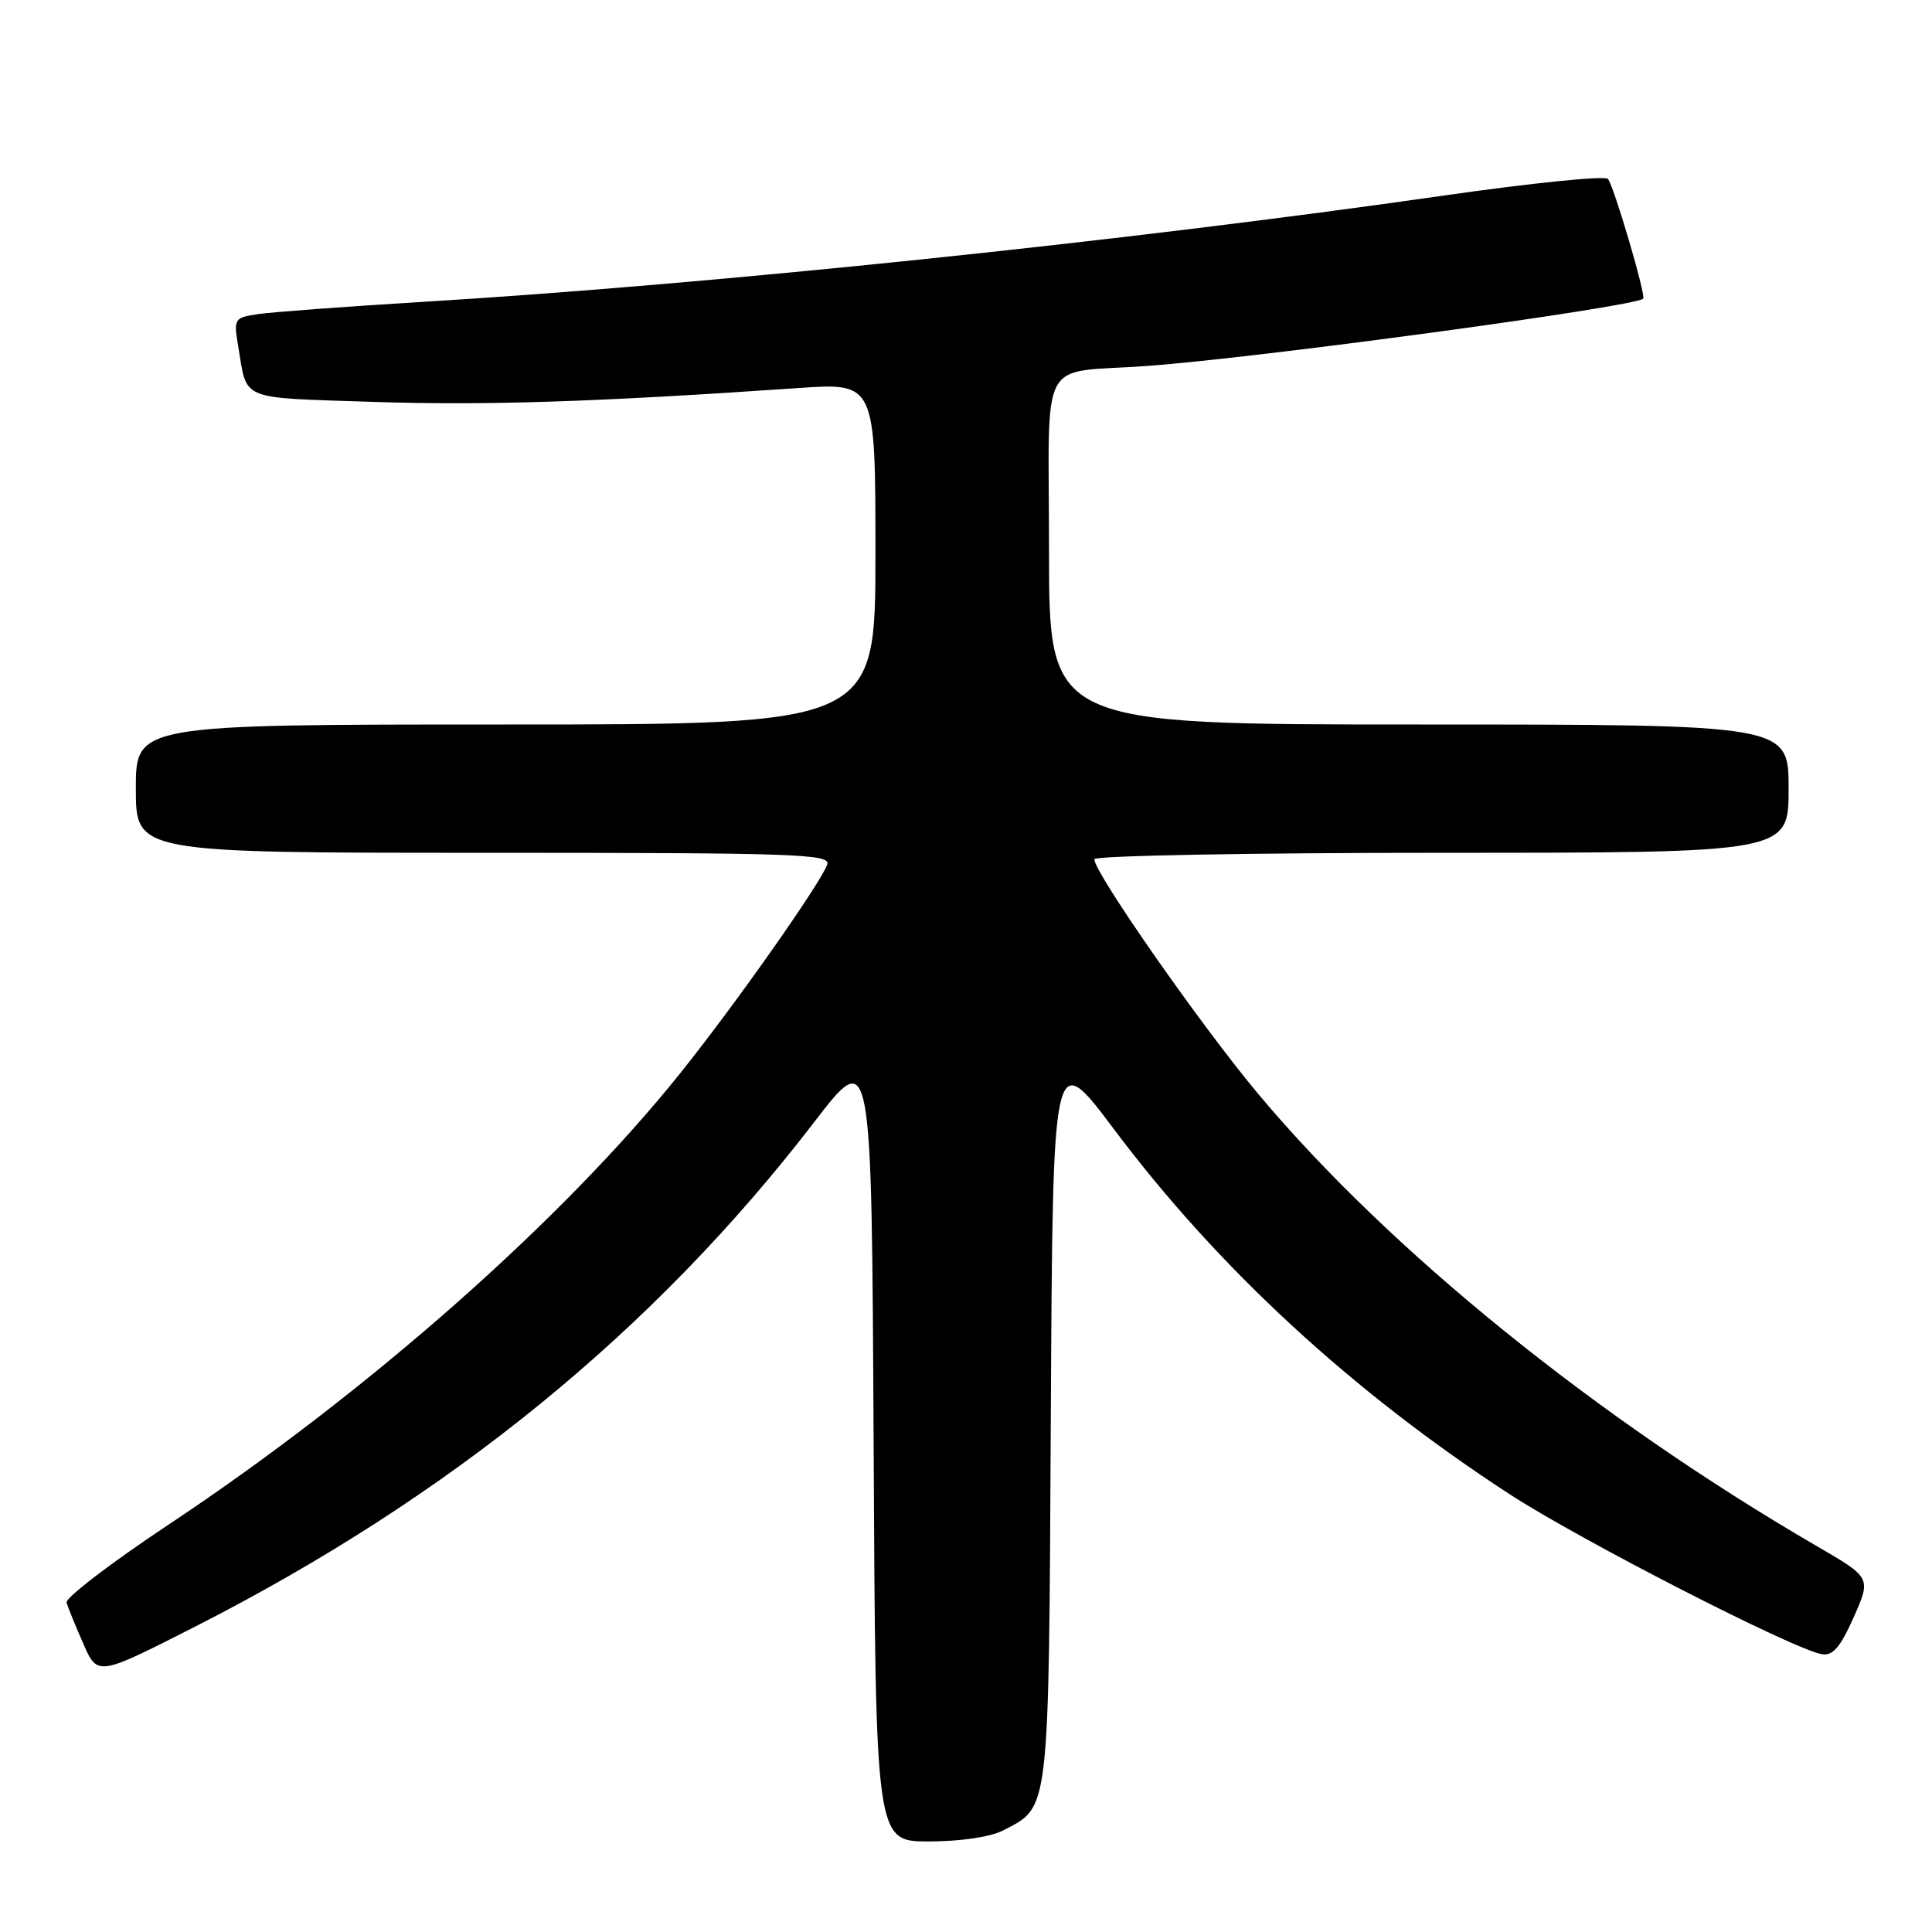 <?xml version="1.0" encoding="UTF-8" standalone="no"?>
<!DOCTYPE svg PUBLIC "-//W3C//DTD SVG 1.1//EN" "http://www.w3.org/Graphics/SVG/1.1/DTD/svg11.dtd" >
<svg xmlns="http://www.w3.org/2000/svg" xmlns:xlink="http://www.w3.org/1999/xlink" version="1.1" viewBox="0 0 256 256">
 <g >
 <path fill="currentColor"
d=" M 132.90 242.55 C 139.13 239.33 138.96 240.82 139.24 187.46 C 139.50 138.82 139.50 138.82 147.63 149.66 C 161.44 168.06 179.12 184.37 200.00 197.97 C 209.35 204.06 237.68 218.57 241.41 219.19 C 242.86 219.43 243.86 218.27 245.63 214.28 C 247.94 209.05 247.94 209.05 240.72 204.86 C 211.50 187.87 184.15 165.74 166.76 145.00 C 159.20 135.98 145.00 115.65 145.00 113.85 C 145.00 113.38 165.70 113.00 191.00 113.00 C 237.00 113.00 237.00 113.00 237.00 104.50 C 237.00 96.00 237.00 96.00 188.00 96.00 C 139.00 96.00 139.00 96.00 139.00 73.02 C 139.00 46.47 137.36 49.56 152.00 48.49 C 166.77 47.42 216.45 40.68 217.73 39.58 C 218.14 39.22 213.81 24.51 213.05 23.70 C 212.64 23.26 202.90 24.25 191.40 25.90 C 148.89 32.00 94.54 37.66 56.00 40.00 C 45.83 40.62 36.02 41.35 34.21 41.62 C 31.04 42.09 30.95 42.23 31.55 45.80 C 32.80 53.21 31.46 52.65 49.39 53.25 C 64.42 53.74 78.85 53.27 105.75 51.42 C 116.00 50.71 116.00 50.71 116.00 73.36 C 116.00 96.00 116.00 96.00 67.00 96.00 C 18.00 96.00 18.00 96.00 18.00 104.50 C 18.00 113.00 18.00 113.00 64.11 113.00 C 105.70 113.00 110.15 113.15 109.61 114.58 C 108.59 117.24 97.48 133.02 90.30 142.00 C 74.63 161.63 48.73 184.49 22.32 202.03 C 14.72 207.08 8.65 211.72 8.82 212.35 C 9.00 212.98 10.00 215.44 11.04 217.80 C 12.93 222.11 12.93 222.11 25.75 215.59 C 59.61 198.37 86.64 176.35 107.92 148.64 C 115.50 138.78 115.50 138.78 115.76 191.39 C 116.02 244.00 116.02 244.00 123.06 244.00 C 127.25 244.00 131.23 243.41 132.90 242.55 Z "/>
</g>
</svg>